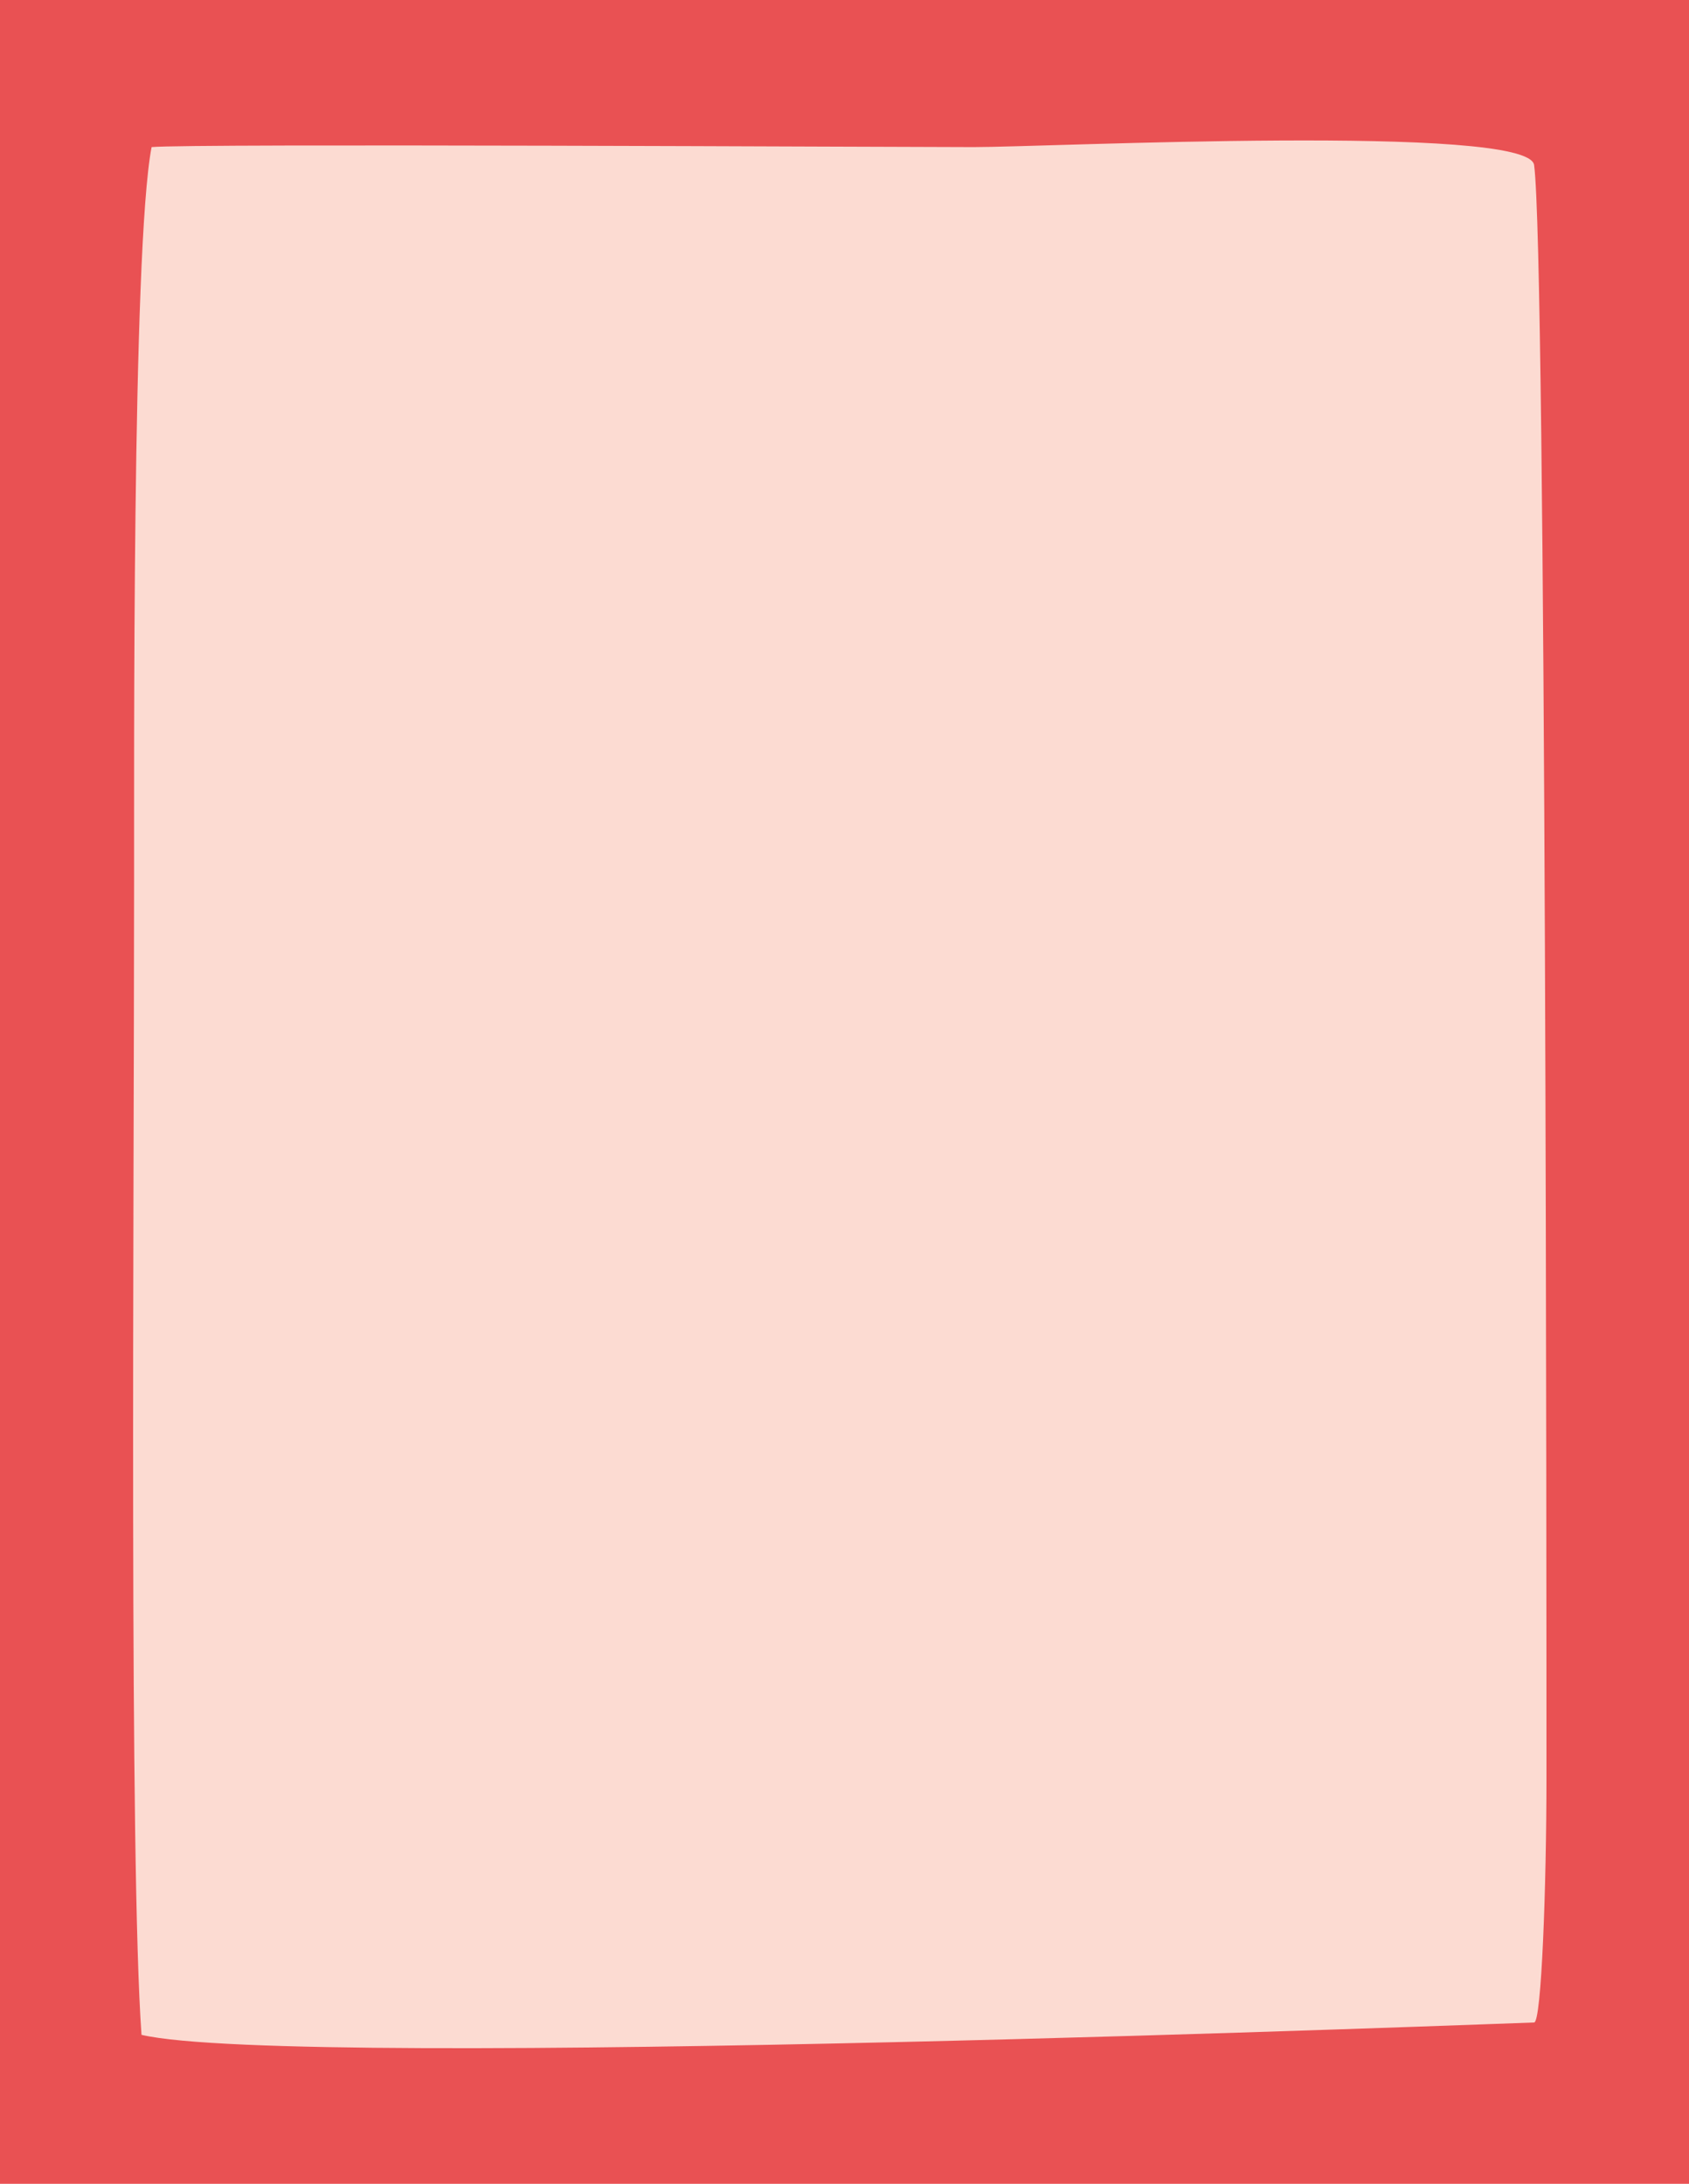 <?xml version="1.0" encoding="utf-8"?>
<!-- Generator: Adobe Illustrator 23.0.3, SVG Export Plug-In . SVG Version: 6.00 Build 0)  -->
<svg version="1.1" id="Capa_1" xmlns="http://www.w3.org/2000/svg" xmlns:xlink="http://www.w3.org/1999/xlink" x="0px" y="0px"
	 viewBox="0 0 820 1060" style="enable-background:new 0 0 820 1060;" xml:space="preserve">
<style type="text/css">
	.st0{fill:#E95153;}
	.st1{clip-path:url(#SVGID_2_);}
	.st2{fill:#FCDBD2;}
	.st3{fill:none;}
</style>
<title>fondo_003</title>
<rect class="st0" width="820" height="1060"/>
<g>
	<defs>
		<rect id="SVGID_1_" width="820" height="1060"/>
	</defs>
	<clipPath id="SVGID_2_">
		<use xlink:href="#SVGID_1_"  style="overflow:visible;"/>
	</clipPath>
	<g class="st1">
		<path class="st2" d="M73.6,71.4c18.1-1.8,362.8,0,399.1,0S742,60,744.8,80.1c6,43.8,6,709.2,6,782.4c0,52.8-2.4,119.2-6,119.2
			s-601.1,23.5-676.1,6c-6-84.2-3.6-397-3.6-560.2C65.2,376.1,64,121,73.6,71.4"/>
	</g>
</g>
<rect class="st3" width="820" height="1060"/>
<rect class="st3" width="820" height="1060"/>
</svg>
